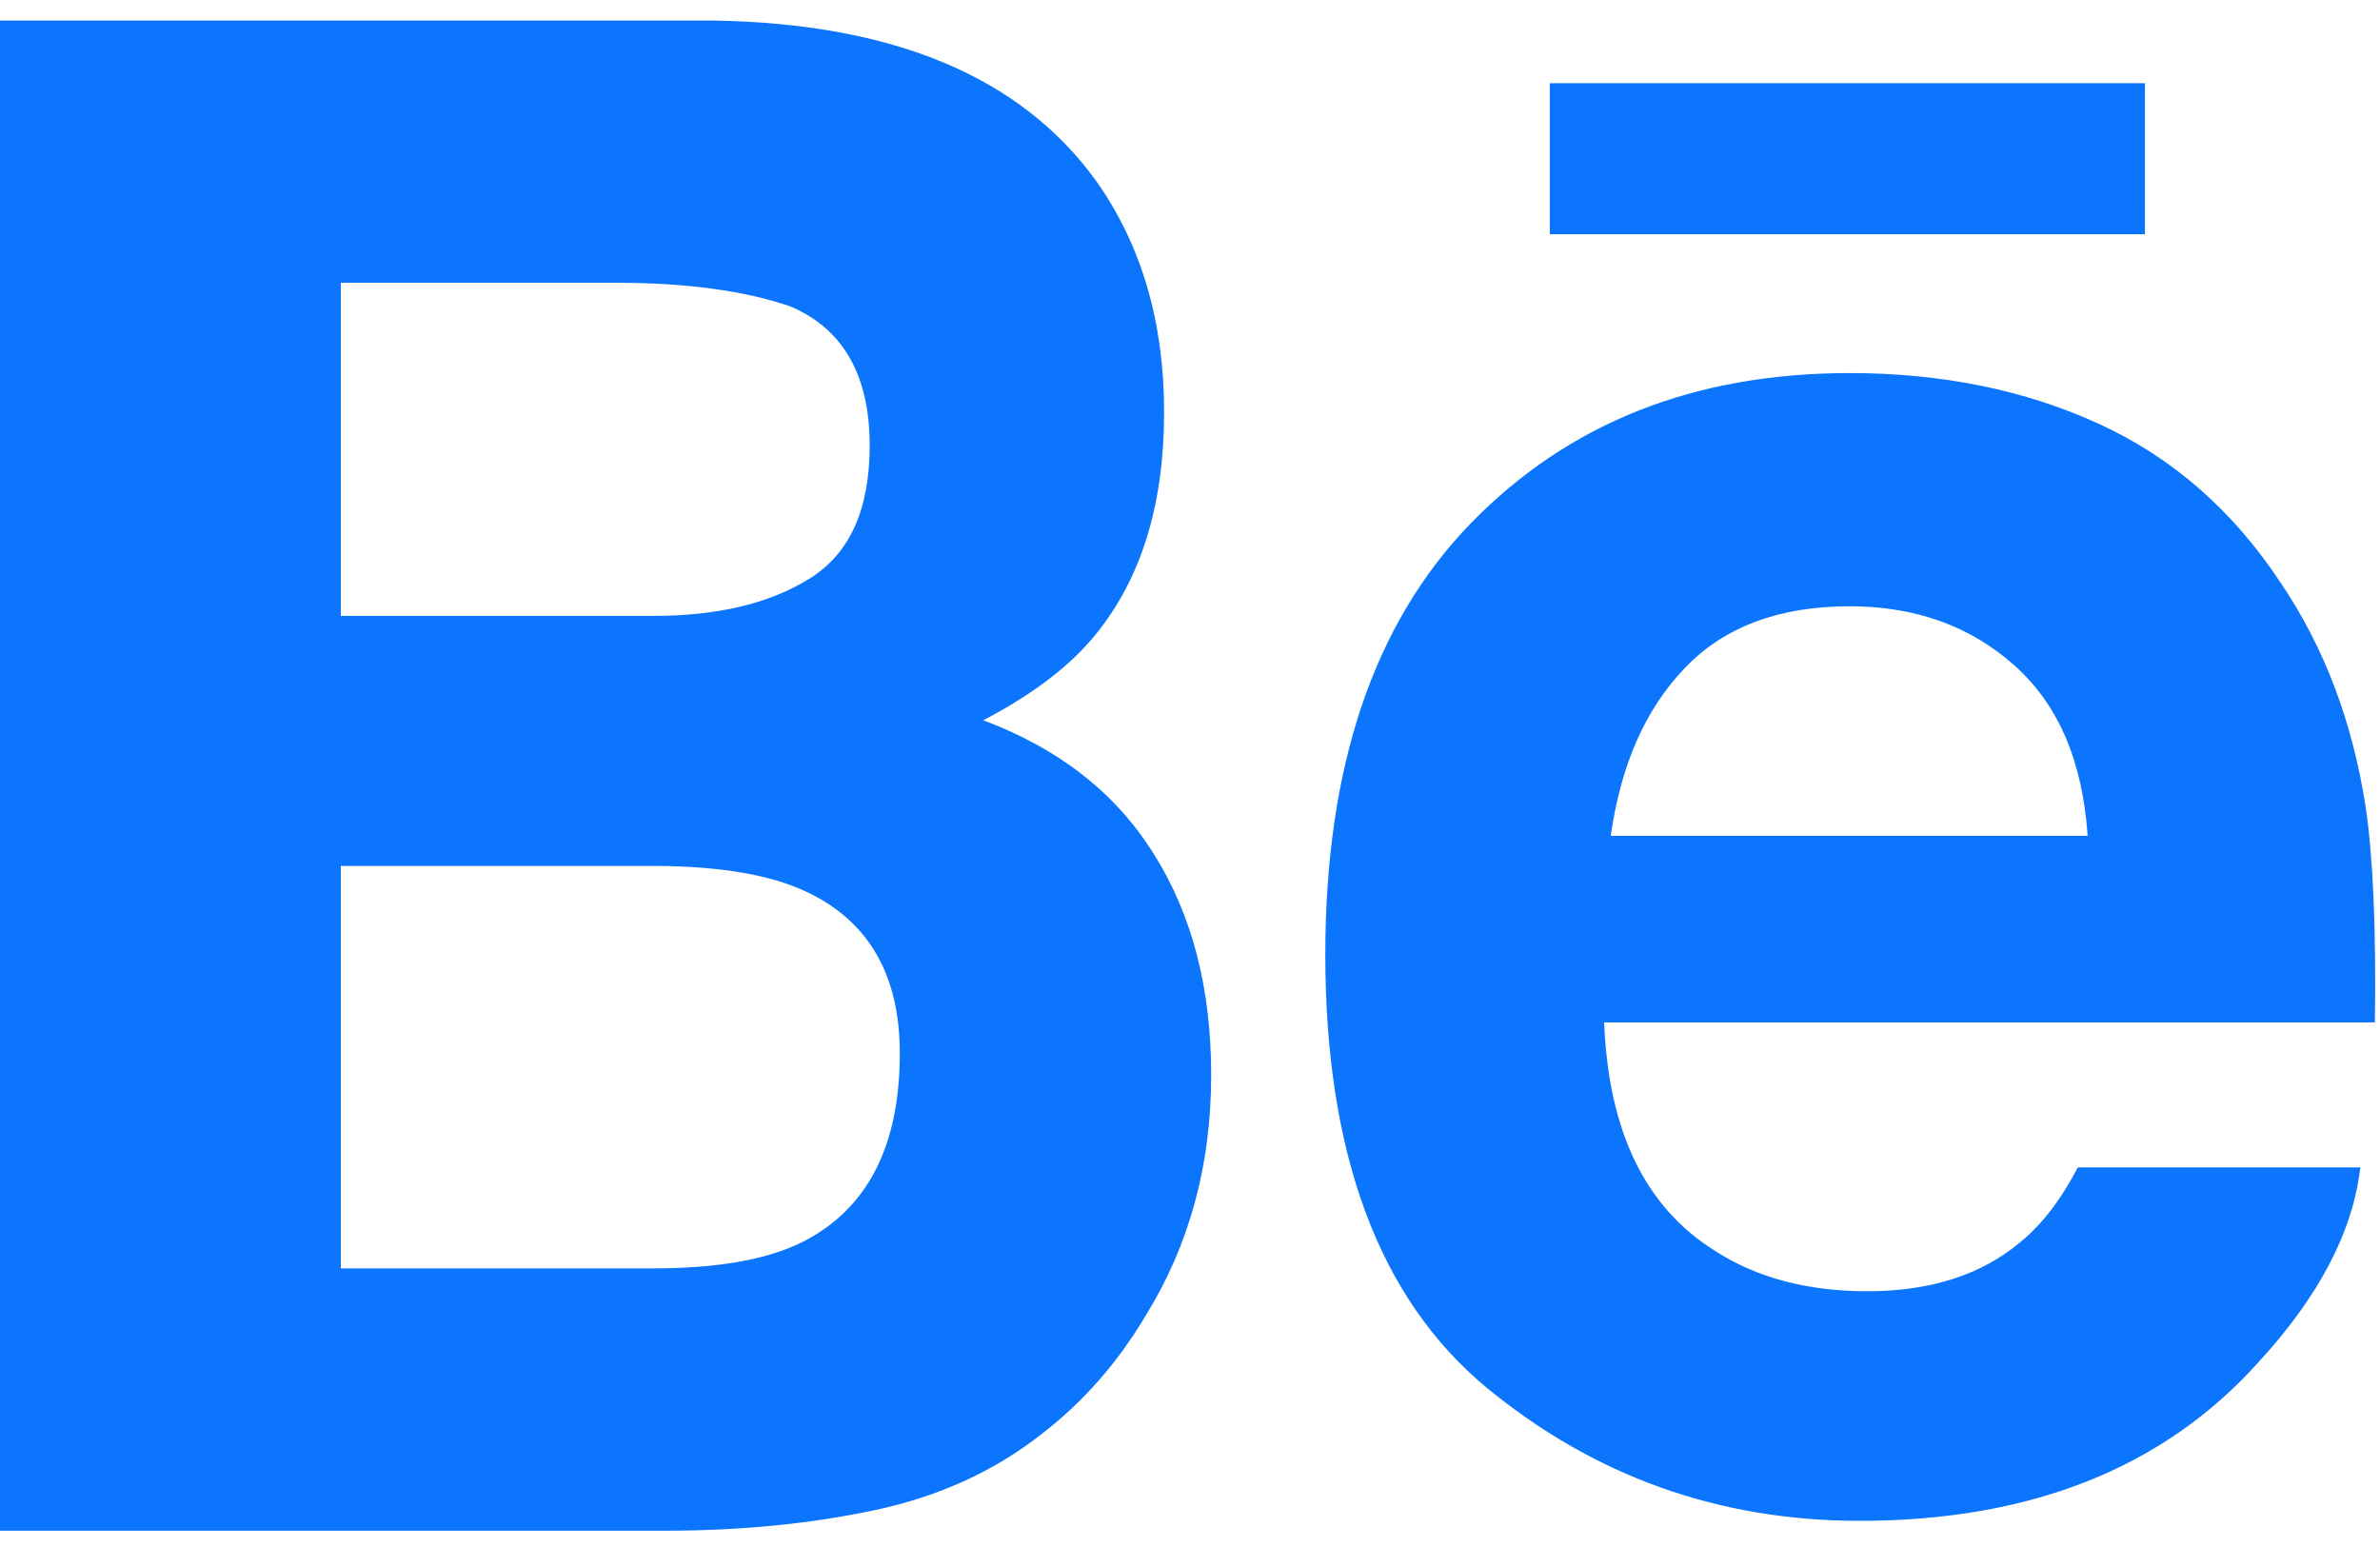 <svg width="41" height="27" viewBox="0 0 41 27" fill="none" xmlns="http://www.w3.org/2000/svg">
<path fill-rule="evenodd" clip-rule="evenodd" d="M20.865 18.517C20.865 17.024 20.535 15.753 19.873 14.706C19.217 13.655 18.233 12.892 16.939 12.408C17.793 11.962 18.439 11.469 18.877 10.927C19.663 9.96 20.054 8.688 20.054 7.097C20.054 5.556 19.668 4.229 18.889 3.125C17.592 1.323 15.395 0.405 12.295 0.354H0V26.369H11.466C12.756 26.369 13.954 26.251 15.06 26.017C16.163 25.784 17.123 25.348 17.934 24.711C18.653 24.161 19.252 23.477 19.734 22.668C20.492 21.445 20.865 20.06 20.865 18.517ZM26.698 4.035H36.95L36.951 1.433H26.698V4.035ZM5.871 10.61H11.259C12.365 10.61 13.261 10.395 13.95 9.965C14.639 9.536 14.982 8.773 14.982 7.678C14.982 6.468 14.527 5.665 13.615 5.278C12.83 5.009 11.827 4.871 10.609 4.871H5.871V10.61ZM13.882 15.358C14.96 15.859 15.501 16.793 15.501 18.145C15.501 19.747 14.942 20.827 13.829 21.393C13.212 21.702 12.356 21.85 11.251 21.85H5.871V14.917H11.336C12.427 14.927 13.278 15.073 13.882 15.358ZM40.755 13.913C40.879 14.764 40.935 15.998 40.912 17.613H27.635C27.708 19.486 28.34 20.795 29.54 21.545C30.264 22.015 31.142 22.244 32.169 22.244C33.252 22.244 34.135 21.964 34.815 21.389C35.185 21.084 35.512 20.654 35.794 20.111H40.661C40.533 21.217 39.947 22.339 38.895 23.479C37.263 25.291 34.975 26.199 32.036 26.199C29.608 26.199 27.469 25.433 25.611 23.906C23.761 22.373 22.831 19.889 22.831 16.441C22.831 13.209 23.666 10.734 25.34 9.012C27.021 7.286 29.19 6.427 31.864 6.427C33.449 6.427 34.878 6.717 36.152 7.299C37.424 7.881 38.474 8.798 39.301 10.058C40.049 11.168 40.53 12.451 40.755 13.913ZM34.69 11.453C35.452 12.123 35.875 13.103 35.964 14.398H27.748C27.921 13.181 28.342 12.22 29.02 11.513C29.691 10.805 30.639 10.444 31.864 10.444C32.99 10.444 33.935 10.782 34.69 11.453Z" fill="#0B75FE"/>
</svg>
